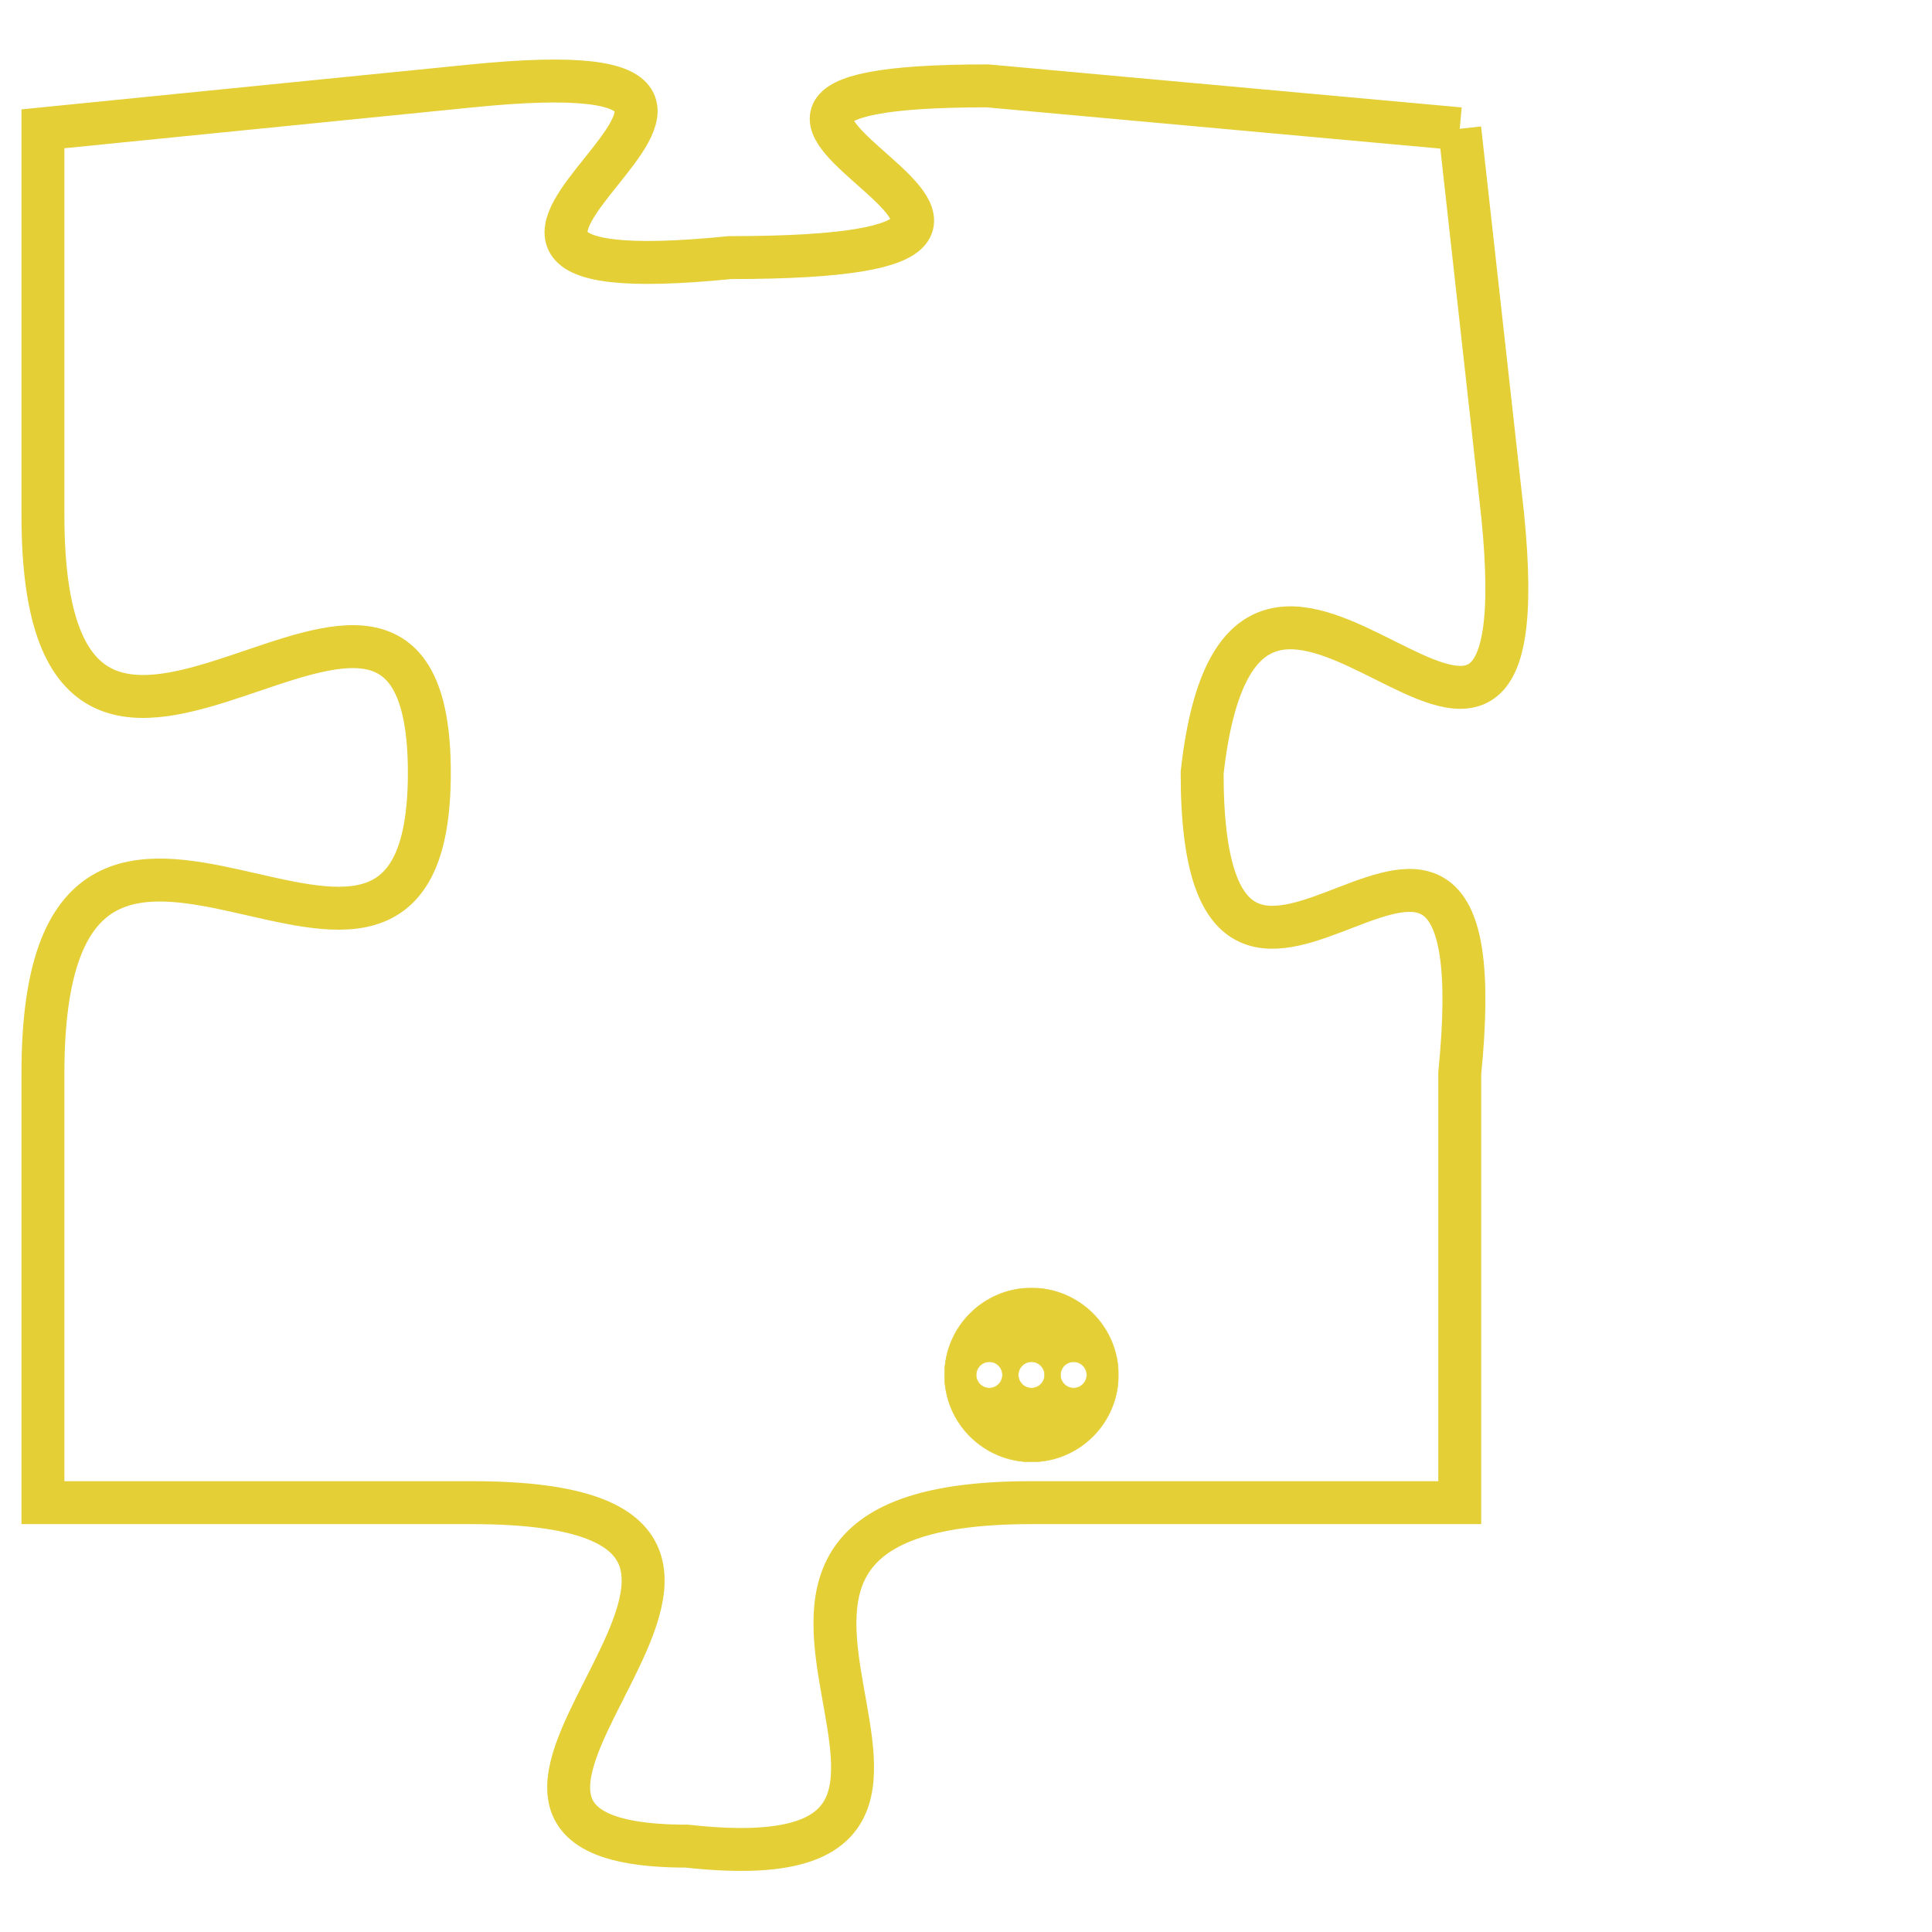 <svg version="1.1" xmlns="http://www.w3.org/2000/svg" xmlns:xlink="http://www.w3.org/1999/xlink" fill="transparent" x="0" y="0" width="350" height="350" preserveAspectRatio="xMinYMin slice"><style type="text/css">.links{fill:transparent;stroke: #E4CF37;}.links:hover{fill:#63D272; opacity:0.4;}</style><defs><g id="allt"><path id="t6537" d="M1254,1600 L1243,1599 C1233,1599 1248,1603 1237,1603 C1227,1604 1241,1598 1231,1599 L1221,1600 1221,1600 L1221,1609 C1221,1619 1230,1607 1230,1615 C1230,1623 1221,1612 1221,1622 L1221,1632 1221,1632 L1231,1632 C1241,1632 1228,1640 1236,1640 C1245,1641 1234,1632 1244,1632 L1254,1632 1254,1632 L1254,1622 C1255,1612 1248,1624 1248,1615 C1249,1606 1256,1619 1255,1609 L1254,1600"/></g><clipPath id="c" clipRule="evenodd" fill="transparent"><use href="#t6537"/></clipPath></defs><svg viewBox="1220 1597 37 45" preserveAspectRatio="xMinYMin meet"><svg width="4380" height="2430"><g><image crossorigin="anonymous" x="0" y="0" href="https://nftpuzzle.license-token.com/assets/completepuzzle.svg" width="100%" height="100%" /><g class="links"><use href="#t6537"/></g></g></svg><svg x="1242" y="1627" height="9%" width="9%" viewBox="0 0 330 330"><g><a xlink:href="https://nftpuzzle.license-token.com/" class="links"><title>See the most innovative NFT based token software licensing project</title><path fill="#E4CF37" id="more" d="M165,0C74.019,0,0,74.019,0,165s74.019,165,165,165s165-74.019,165-165S255.981,0,165,0z M85,190 c-13.785,0-25-11.215-25-25s11.215-25,25-25s25,11.215,25,25S98.785,190,85,190z M165,190c-13.785,0-25-11.215-25-25 s11.215-25,25-25s25,11.215,25,25S178.785,190,165,190z M245,190c-13.785,0-25-11.215-25-25s11.215-25,25-25 c13.785,0,25,11.215,25,25S258.785,190,245,190z"></path></a></g></svg></svg></svg>